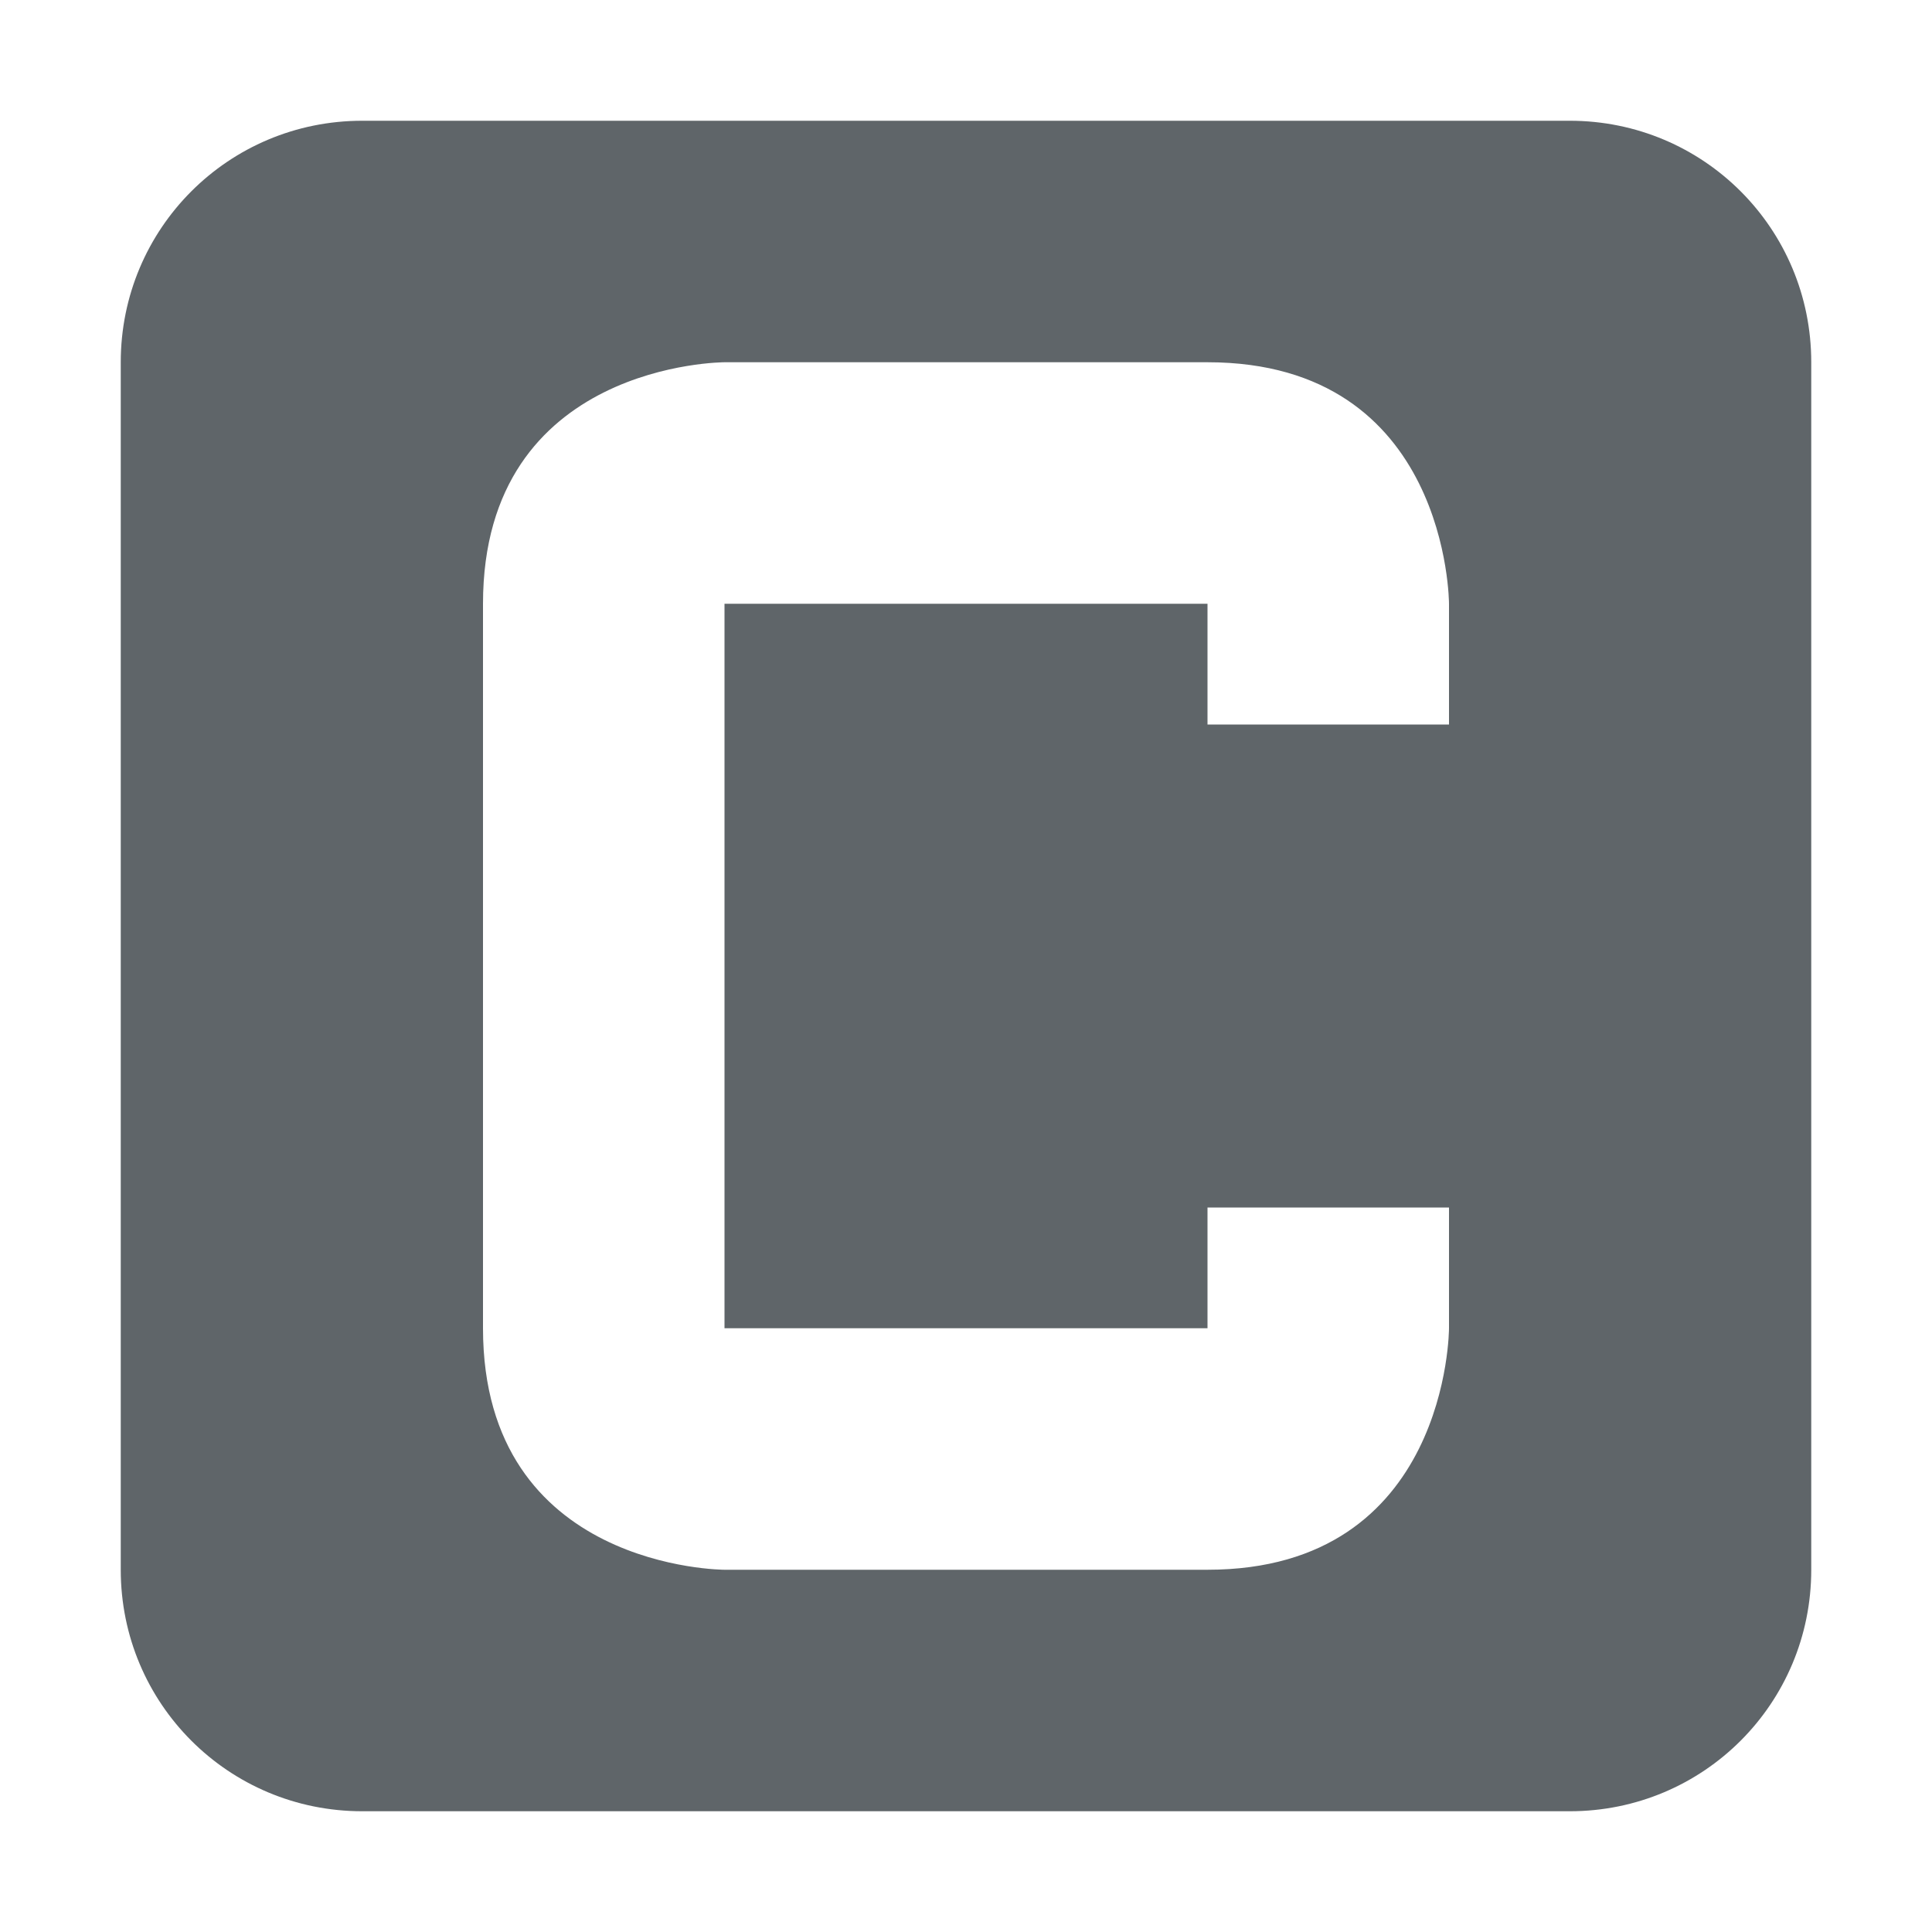 <svg xmlns="http://www.w3.org/2000/svg" width="16" height="16" version="1.1">
 <path style="fill:#5f6569" d="M 3 1 C 1.892 1 1 1.892 1 3 L 1 13 C 1 14.108 1.892 15 3 15 L 13 15 C 14.108 15 15 14.108 15 13 L 15 3 C 15 1.892 14.108 1 13 1 L 3 1 z M 6 3 L 10 3 C 12 3 12 5 12 5 L 12 6 L 10 6 L 10 5 L 6 5 L 6 11 L 10 11 L 10 10 L 12 10 L 12 11 C 12 11 12 13 10 13 L 6 13 C 6 13 4 13 4 11 L 4 5 C 4 3 6 3 6 3 z"/>
</svg>
